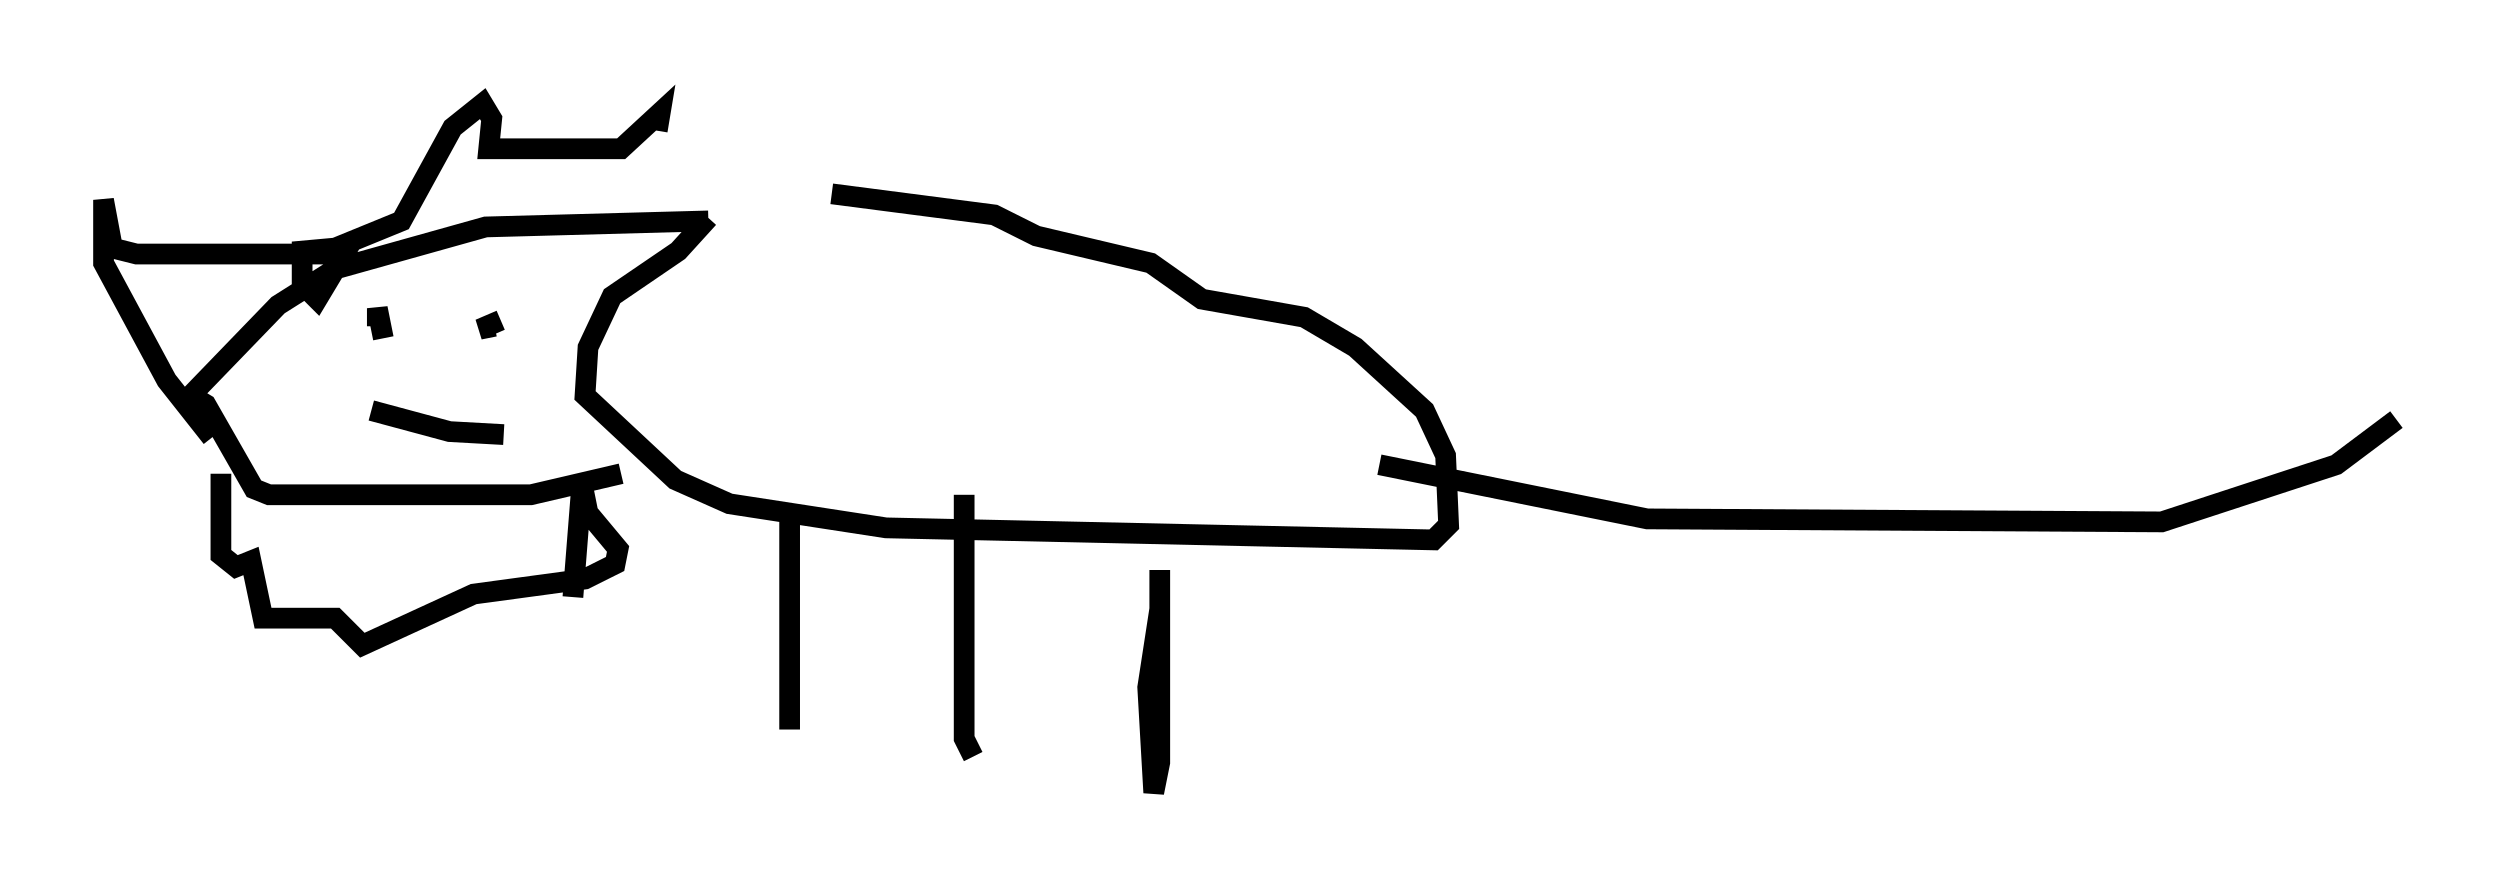 <?xml version="1.0" encoding="utf-8" ?>
<svg baseProfile="full" height="43.263" version="1.1" width="120.681" xmlns="http://www.w3.org/2000/svg" xmlns:ev="http://www.w3.org/2001/xml-events" xmlns:xlink="http://www.w3.org/1999/xlink"><defs /><rect fill="white" height="43.263" width="120.681" x="0" y="0" /><path d="M41.313, 10.229 m-7.117, 0.291 l-1.453, 1.598 -3.196, 2.179 l-1.162, 2.469 -0.145, 2.324 l4.358, 4.067 2.615, 1.162 l7.553, 1.162 26.436, 0.581 l0.726, -0.726 -0.145, -3.341 l-1.017, -2.179 -3.341, -3.05 l-2.469, -1.453 -4.939, -0.872 l-2.469, -1.743 -5.52, -1.307 l-2.034, -1.017 -7.844, -1.017 m-5.955, 1.307 l-10.749, 0.291 -7.263, 2.034 l-2.76, 1.743 -4.212, 4.358 l0.726, 0.436 2.324, 4.067 l0.726, 0.291 12.637, 0.0 l4.358, -1.017 m-19.318, 0.0 l0.0, 3.922 0.726, 0.581 l0.726, -0.291 0.581, 2.76 l3.486, 0.0 1.307, 1.307 l5.374, -2.469 5.374, -0.726 l1.453, -0.726 0.145, -0.726 l-1.453, -1.743 -0.291, -1.453 l-0.436, 5.52 m-9.151, -12.492 l-0.291, -1.453 0.0, 0.872 m5.665, 0.0 l-0.726, 0.145 1.017, -0.436 m-6.246, 4.358 l3.777, 1.017 2.615, 0.145 m-14.089, 0.145 l-2.179, -2.76 -3.05, -5.665 l0.0, -3.05 0.436, 2.324 l1.162, 0.291 10.022, 0.0 l-1.307, 2.179 -0.726, -0.726 l0.0, -1.598 1.598, -0.145 l3.196, -1.307 2.469, -4.503 l1.453, -1.162 0.436, 0.726 l-0.145, 1.453 6.391, 0.0 l1.888, -1.743 -0.145, 0.872 m0.0, 0.0 l0.0, 0.0 m0.0, 0.0 l0.0, 0.0 m34.86, 16.123 l12.927, 2.615 24.838, 0.145 l8.425, -2.76 2.905, -2.179 m-77.564, 4.648 l0.0, 10.313 m8.425, -11.33 l0.0, 11.765 0.436, 0.872 m9.006, -9.006 l0.0, 9.296 -0.291, 1.453 l-0.291, -5.084 0.581, -3.777 " fill="none" stroke="black" stroke-width="1" /></svg>